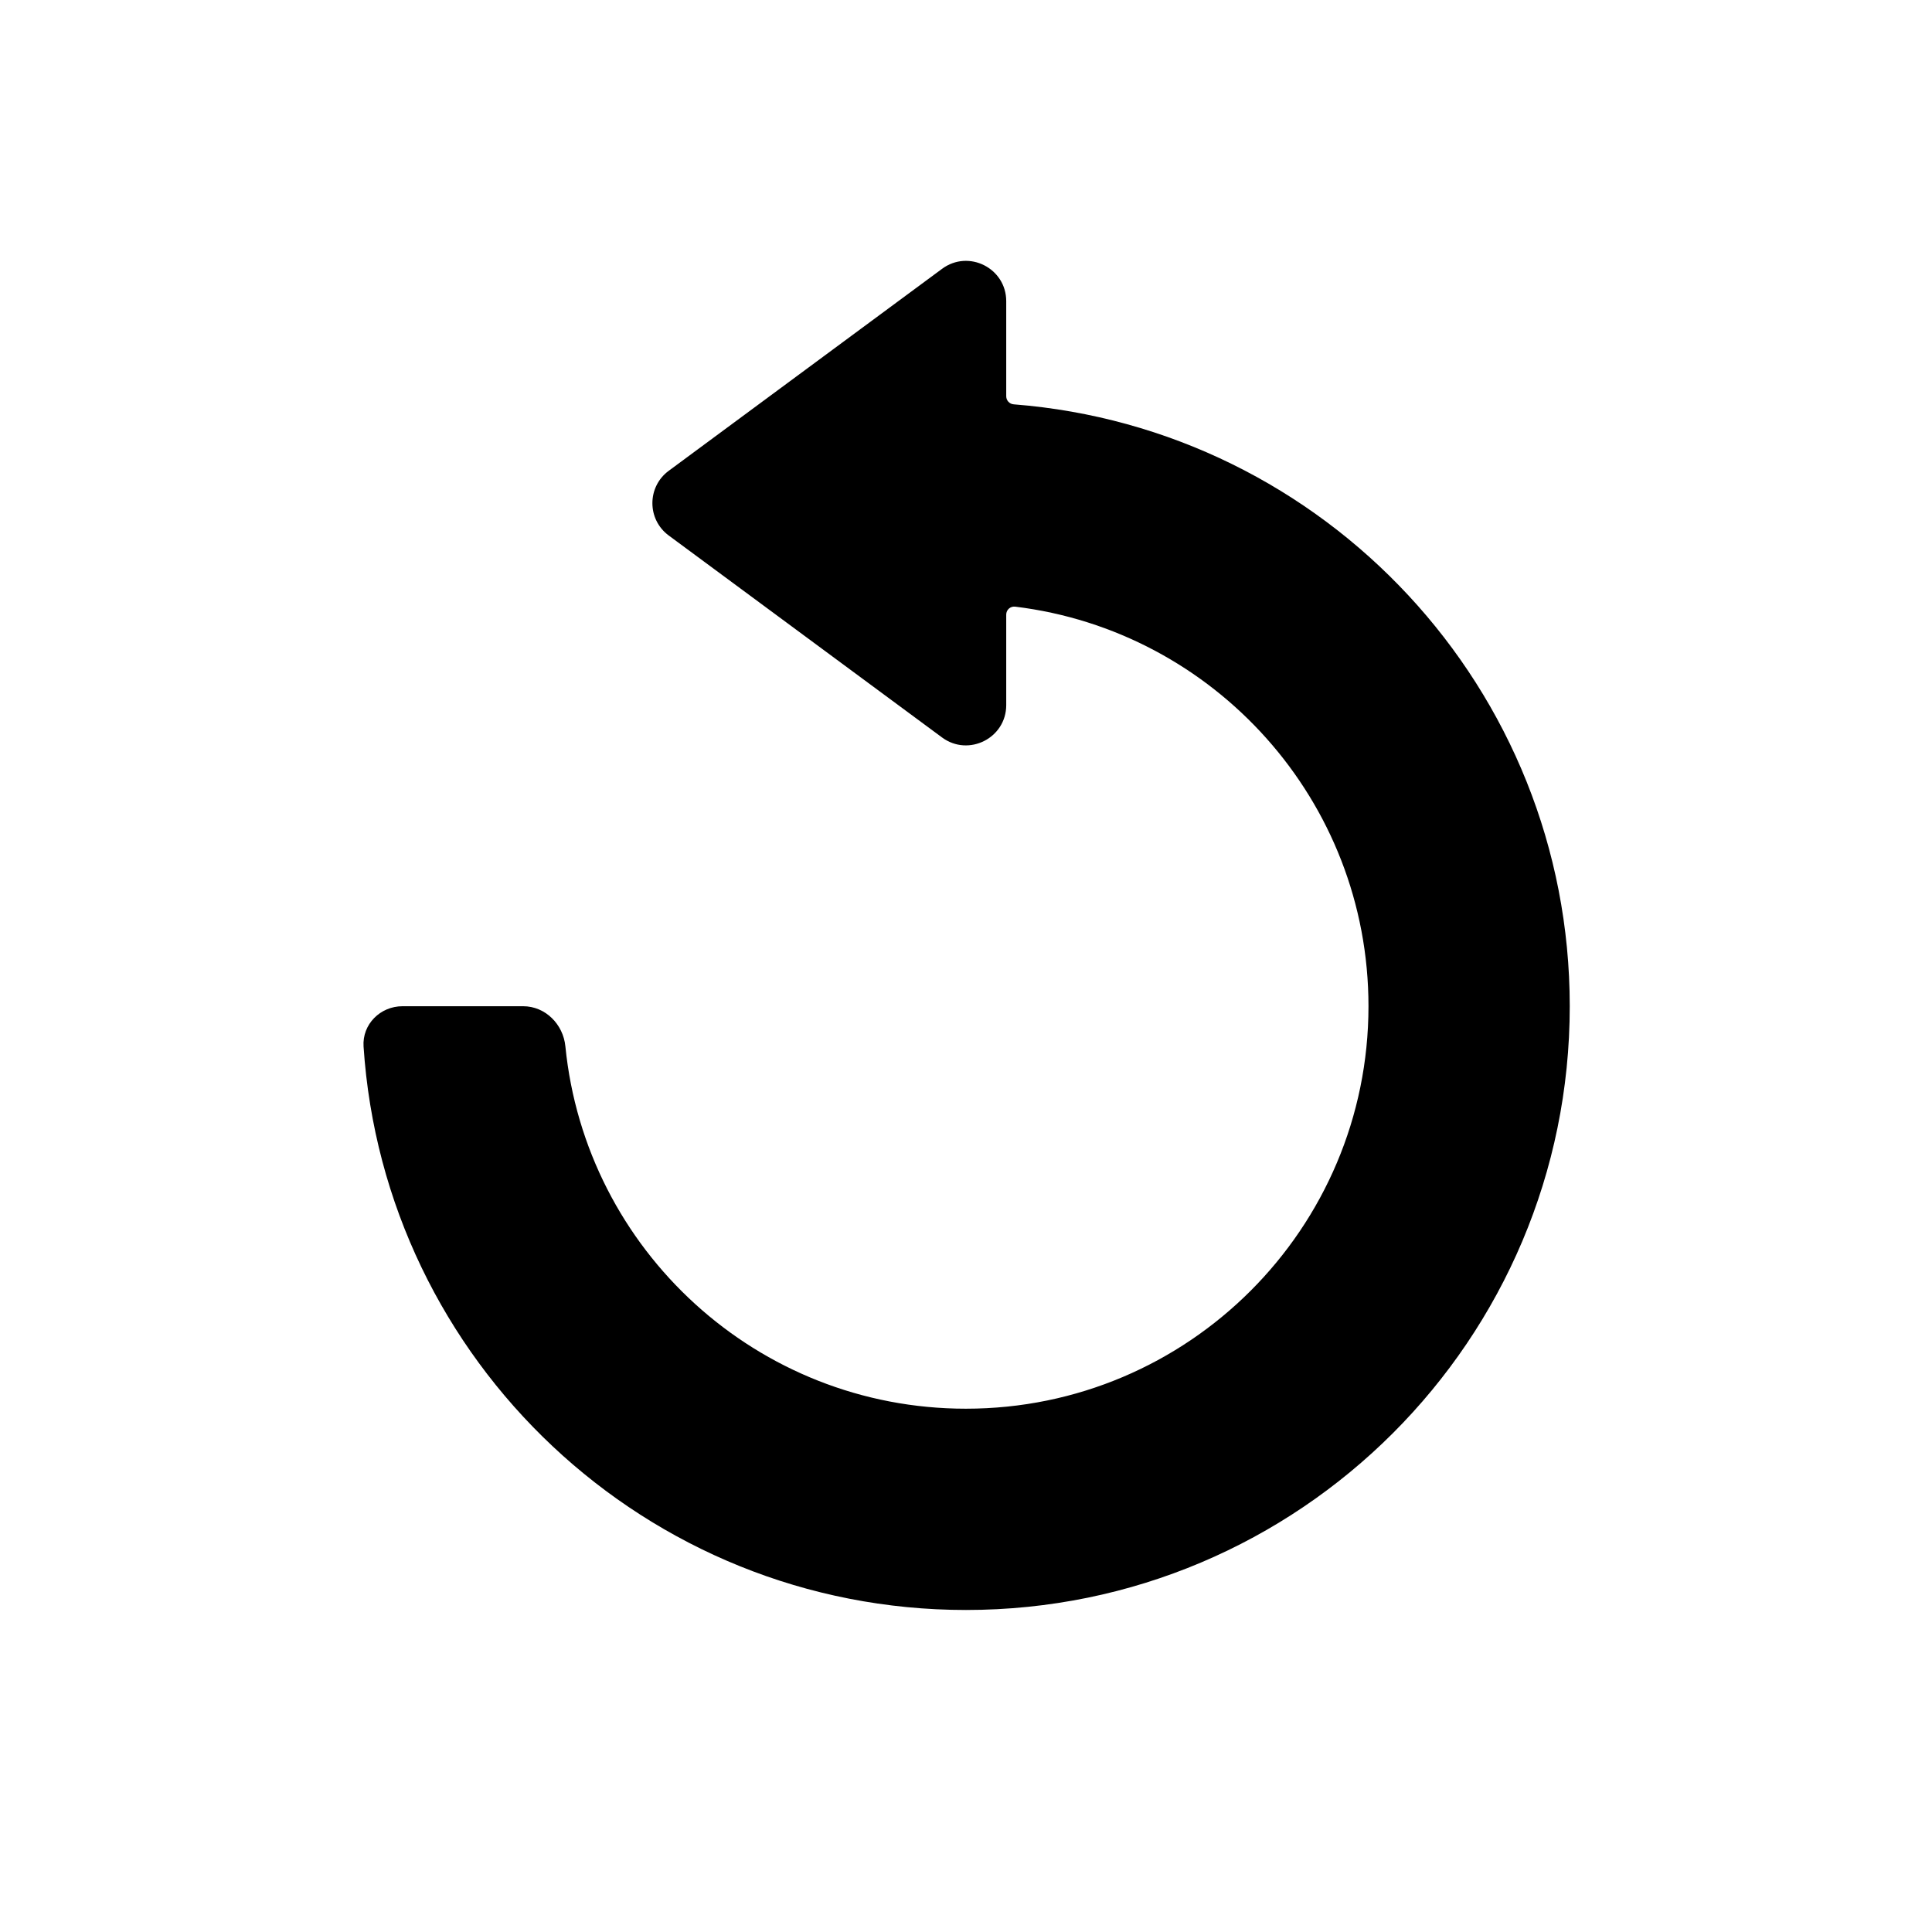 <svg width="28" height="28" viewBox="0 0 28 28" fill="none" xmlns="http://www.w3.org/2000/svg">
<path d="M13.653 10.688C14.038 10.972 14.583 10.697 14.583 10.219V8.907C14.583 8.838 14.643 8.784 14.712 8.792C17.598 9.143 19.833 11.602 19.833 14.583C19.833 17.805 17.221 20.416 13.999 20.416C10.974 20.416 8.487 18.114 8.194 15.165C8.163 14.845 7.904 14.583 7.582 14.583L5.833 14.583C5.511 14.583 5.248 14.845 5.269 15.167C5.569 19.727 9.364 23.333 14 23.333C18.832 23.333 22.75 19.416 22.75 14.583C22.75 9.984 19.201 6.213 14.693 5.86C14.631 5.856 14.583 5.805 14.583 5.743V4.365C14.583 3.886 14.038 3.611 13.653 3.896L9.692 6.823C9.376 7.056 9.376 7.528 9.692 7.761L13.653 10.688Z" fill="currentColor"/>
</svg>
